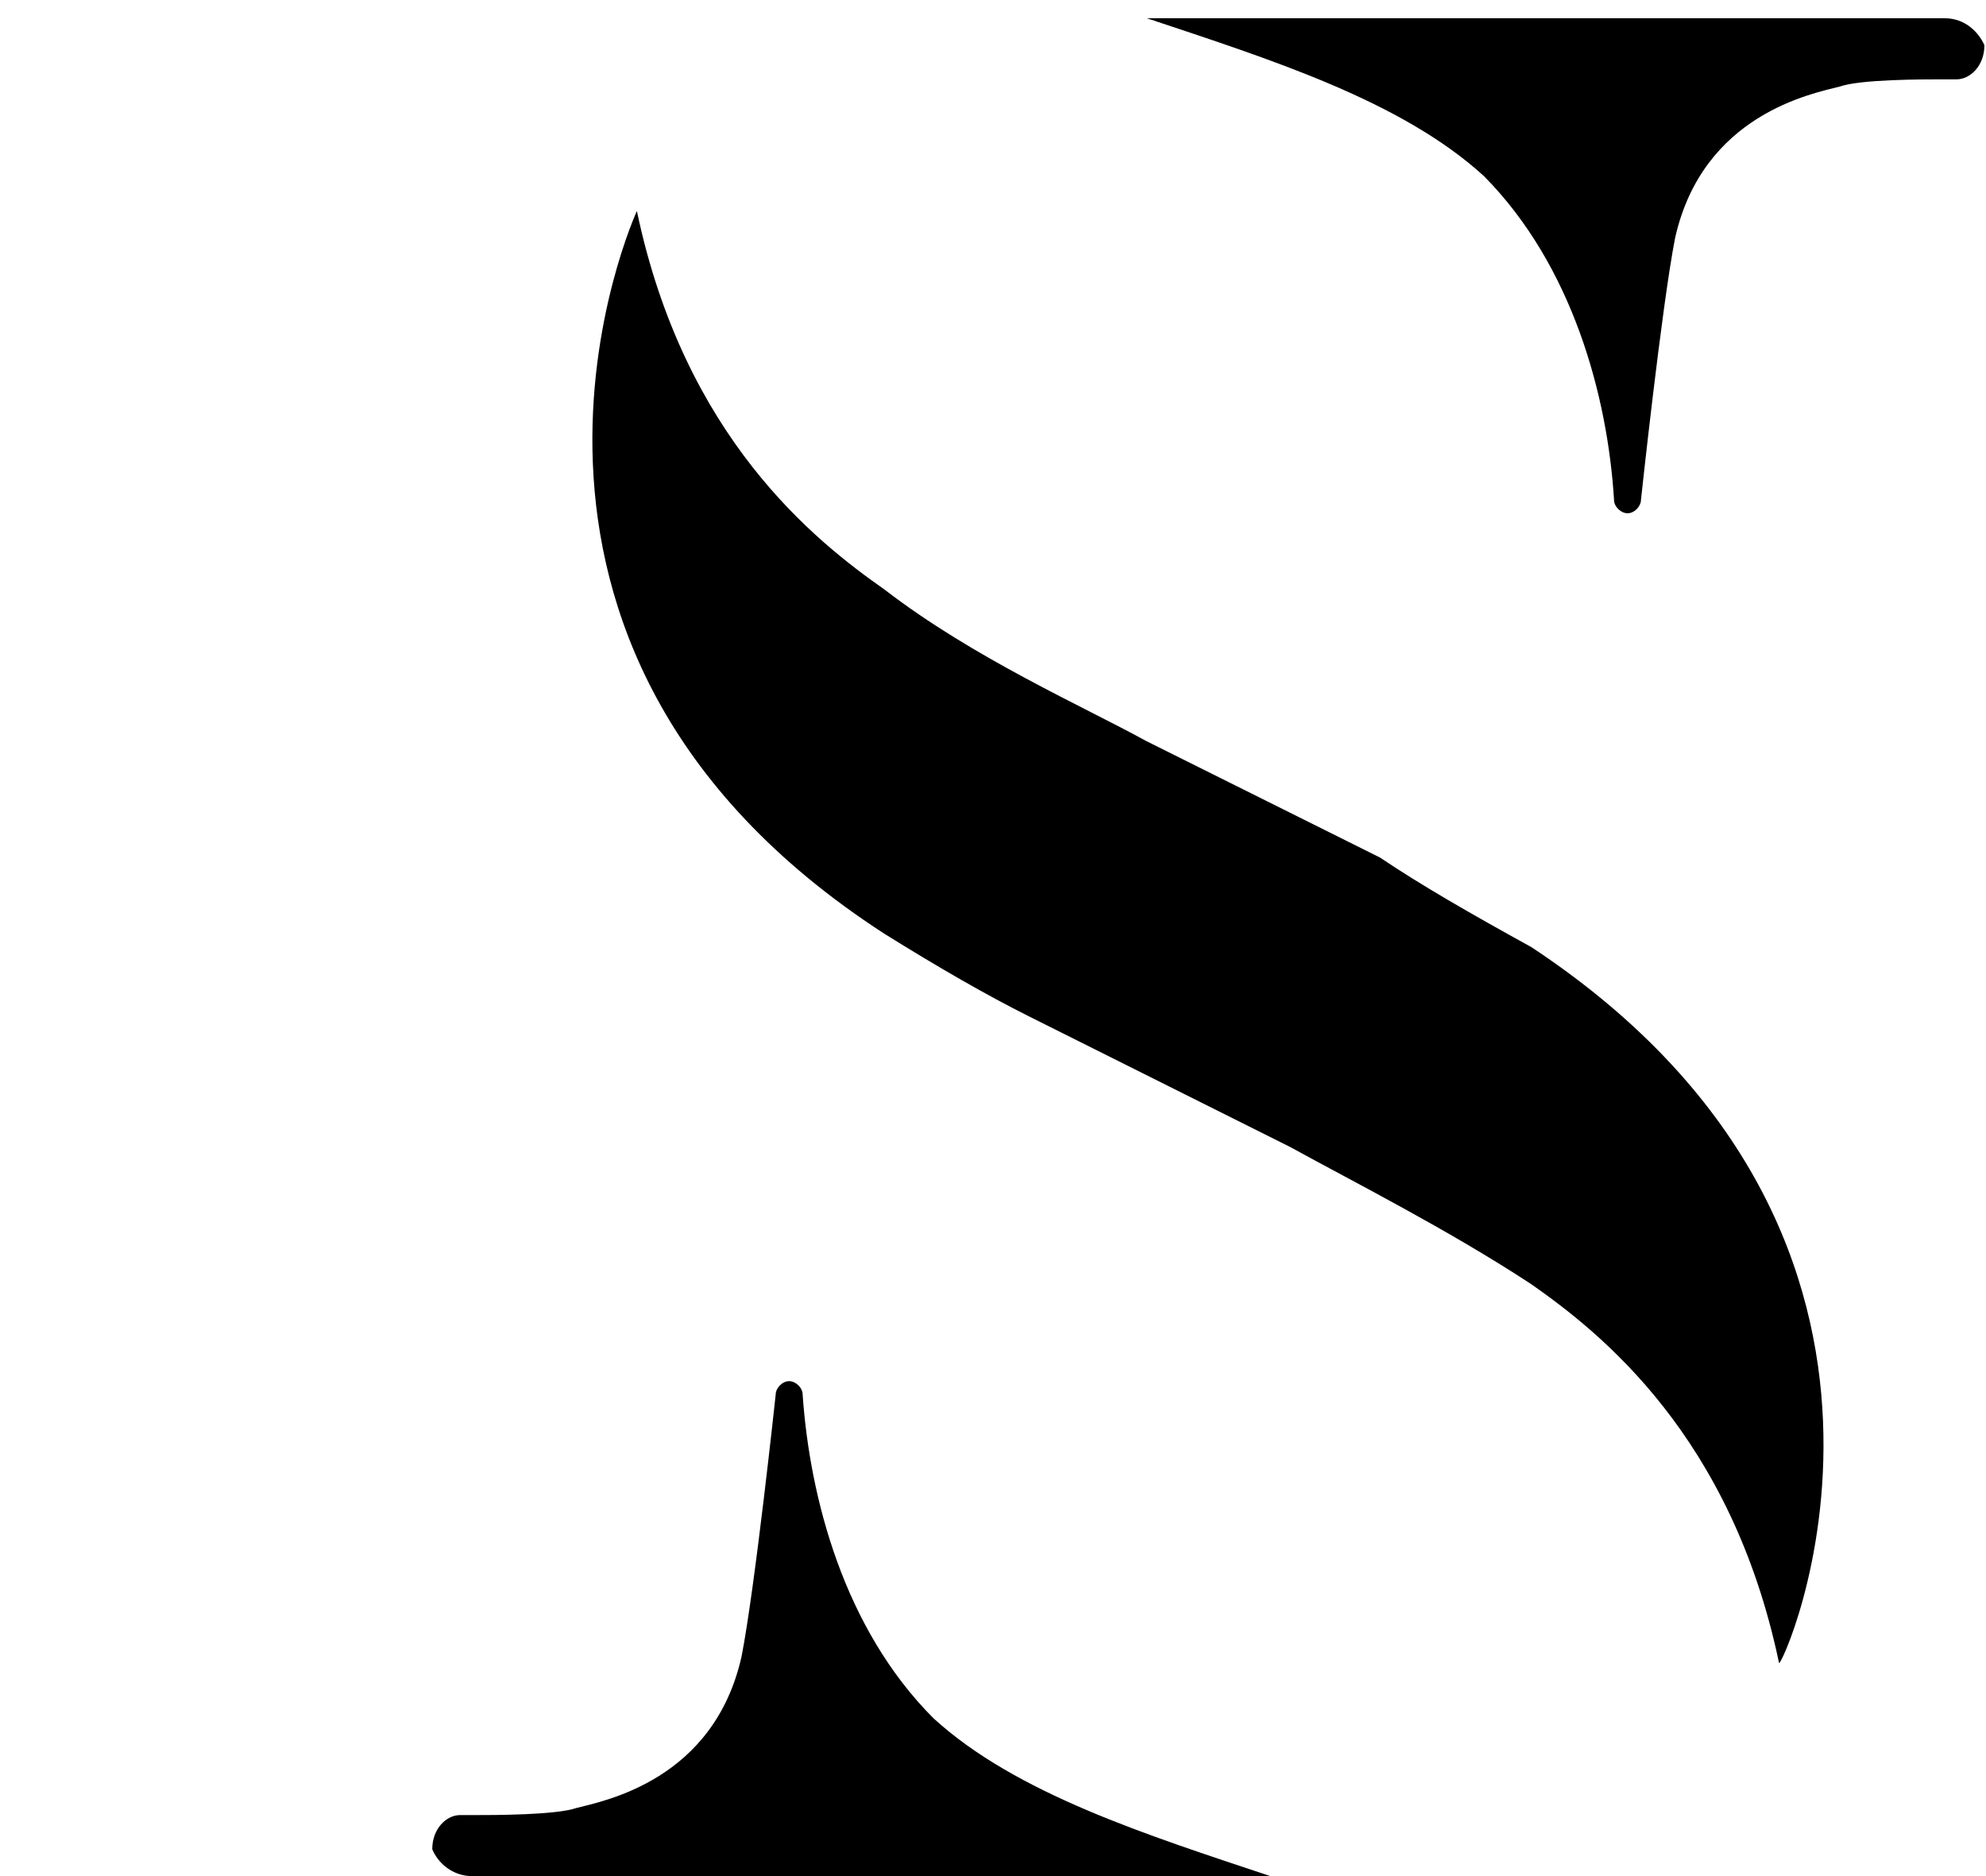 <?xml version="1.0" encoding="utf-8"?>
<!-- Generator: Adobe Illustrator 23.0.0, SVG Export Plug-In . SVG Version: 6.00 Build 0)  -->
<svg version="1.1" id="Слой_1" xmlns="http://www.w3.org/2000/svg" xmlns:xlink="http://www.w3.org/1999/xlink" x="0px" y="0px"
	 viewBox="0 0 25.04 23.65" style="enable-background:new 0 0 25.04 23.65;" xml:space="preserve">
<style type="text/css">
	.st0{fill:none;}
</style>
<rect class="st0" width="25.04" height="23.65"/>
<g>
	<path d="M19.31,11.94c-0.78-0.43-1.39-0.78-1.91-1.13l-2.95-1.47c-0.78-0.43-2.17-1.04-3.3-1.91c-0.87-0.61-2.52-1.91-3.12-4.77
		c0,0-2.52,5.46,3.12,9.11c0.69,0.43,1.3,0.78,1.82,1.04l3.3,1.65c0.78,0.43,1.99,1.04,3.04,1.73c0.87,0.61,2.52,1.91,3.12,4.77
		C22.43,21.13,24.95,15.67,19.31,11.94z"/>
	<path d="M24.52,0.23L24.52,0.23H14.46l0,0l0,0l0,0l0,0c1.56,0.52,3.21,1.04,4.25,1.99C19.83,3.35,20.27,5,20.35,6.3l0,0
		c0,0.09,0.09,0.17,0.17,0.17c0.09,0,0.17-0.09,0.17-0.17c0,0,0.26-2.43,0.43-3.3c0.35-1.56,1.73-1.82,2.08-1.91
		c0.26-0.09,1.04-0.09,1.3-0.09c0.09,0,0.17,0,0.17,0c0.17,0,0.35-0.17,0.35-0.43C24.95,0.41,24.78,0.23,24.52,0.23z"/>
	<path d="M5.96,23.65L5.96,23.65h10.06l0,0l0,0l0,0l0,0c-1.56-0.52-3.21-1.04-4.25-1.99c-1.13-1.13-1.56-2.78-1.65-4.08l0,0
		c0-0.09-0.09-0.17-0.17-0.17c-0.09,0-0.17,0.09-0.17,0.17c0,0-0.26,2.43-0.43,3.3c-0.35,1.56-1.73,1.82-2.08,1.91
		c-0.26,0.09-1.04,0.09-1.3,0.09c-0.09,0-0.17,0-0.17,0c-0.17,0-0.35,0.17-0.35,0.43C5.52,23.48,5.7,23.65,5.96,23.65z"/>
</g>
</svg>
